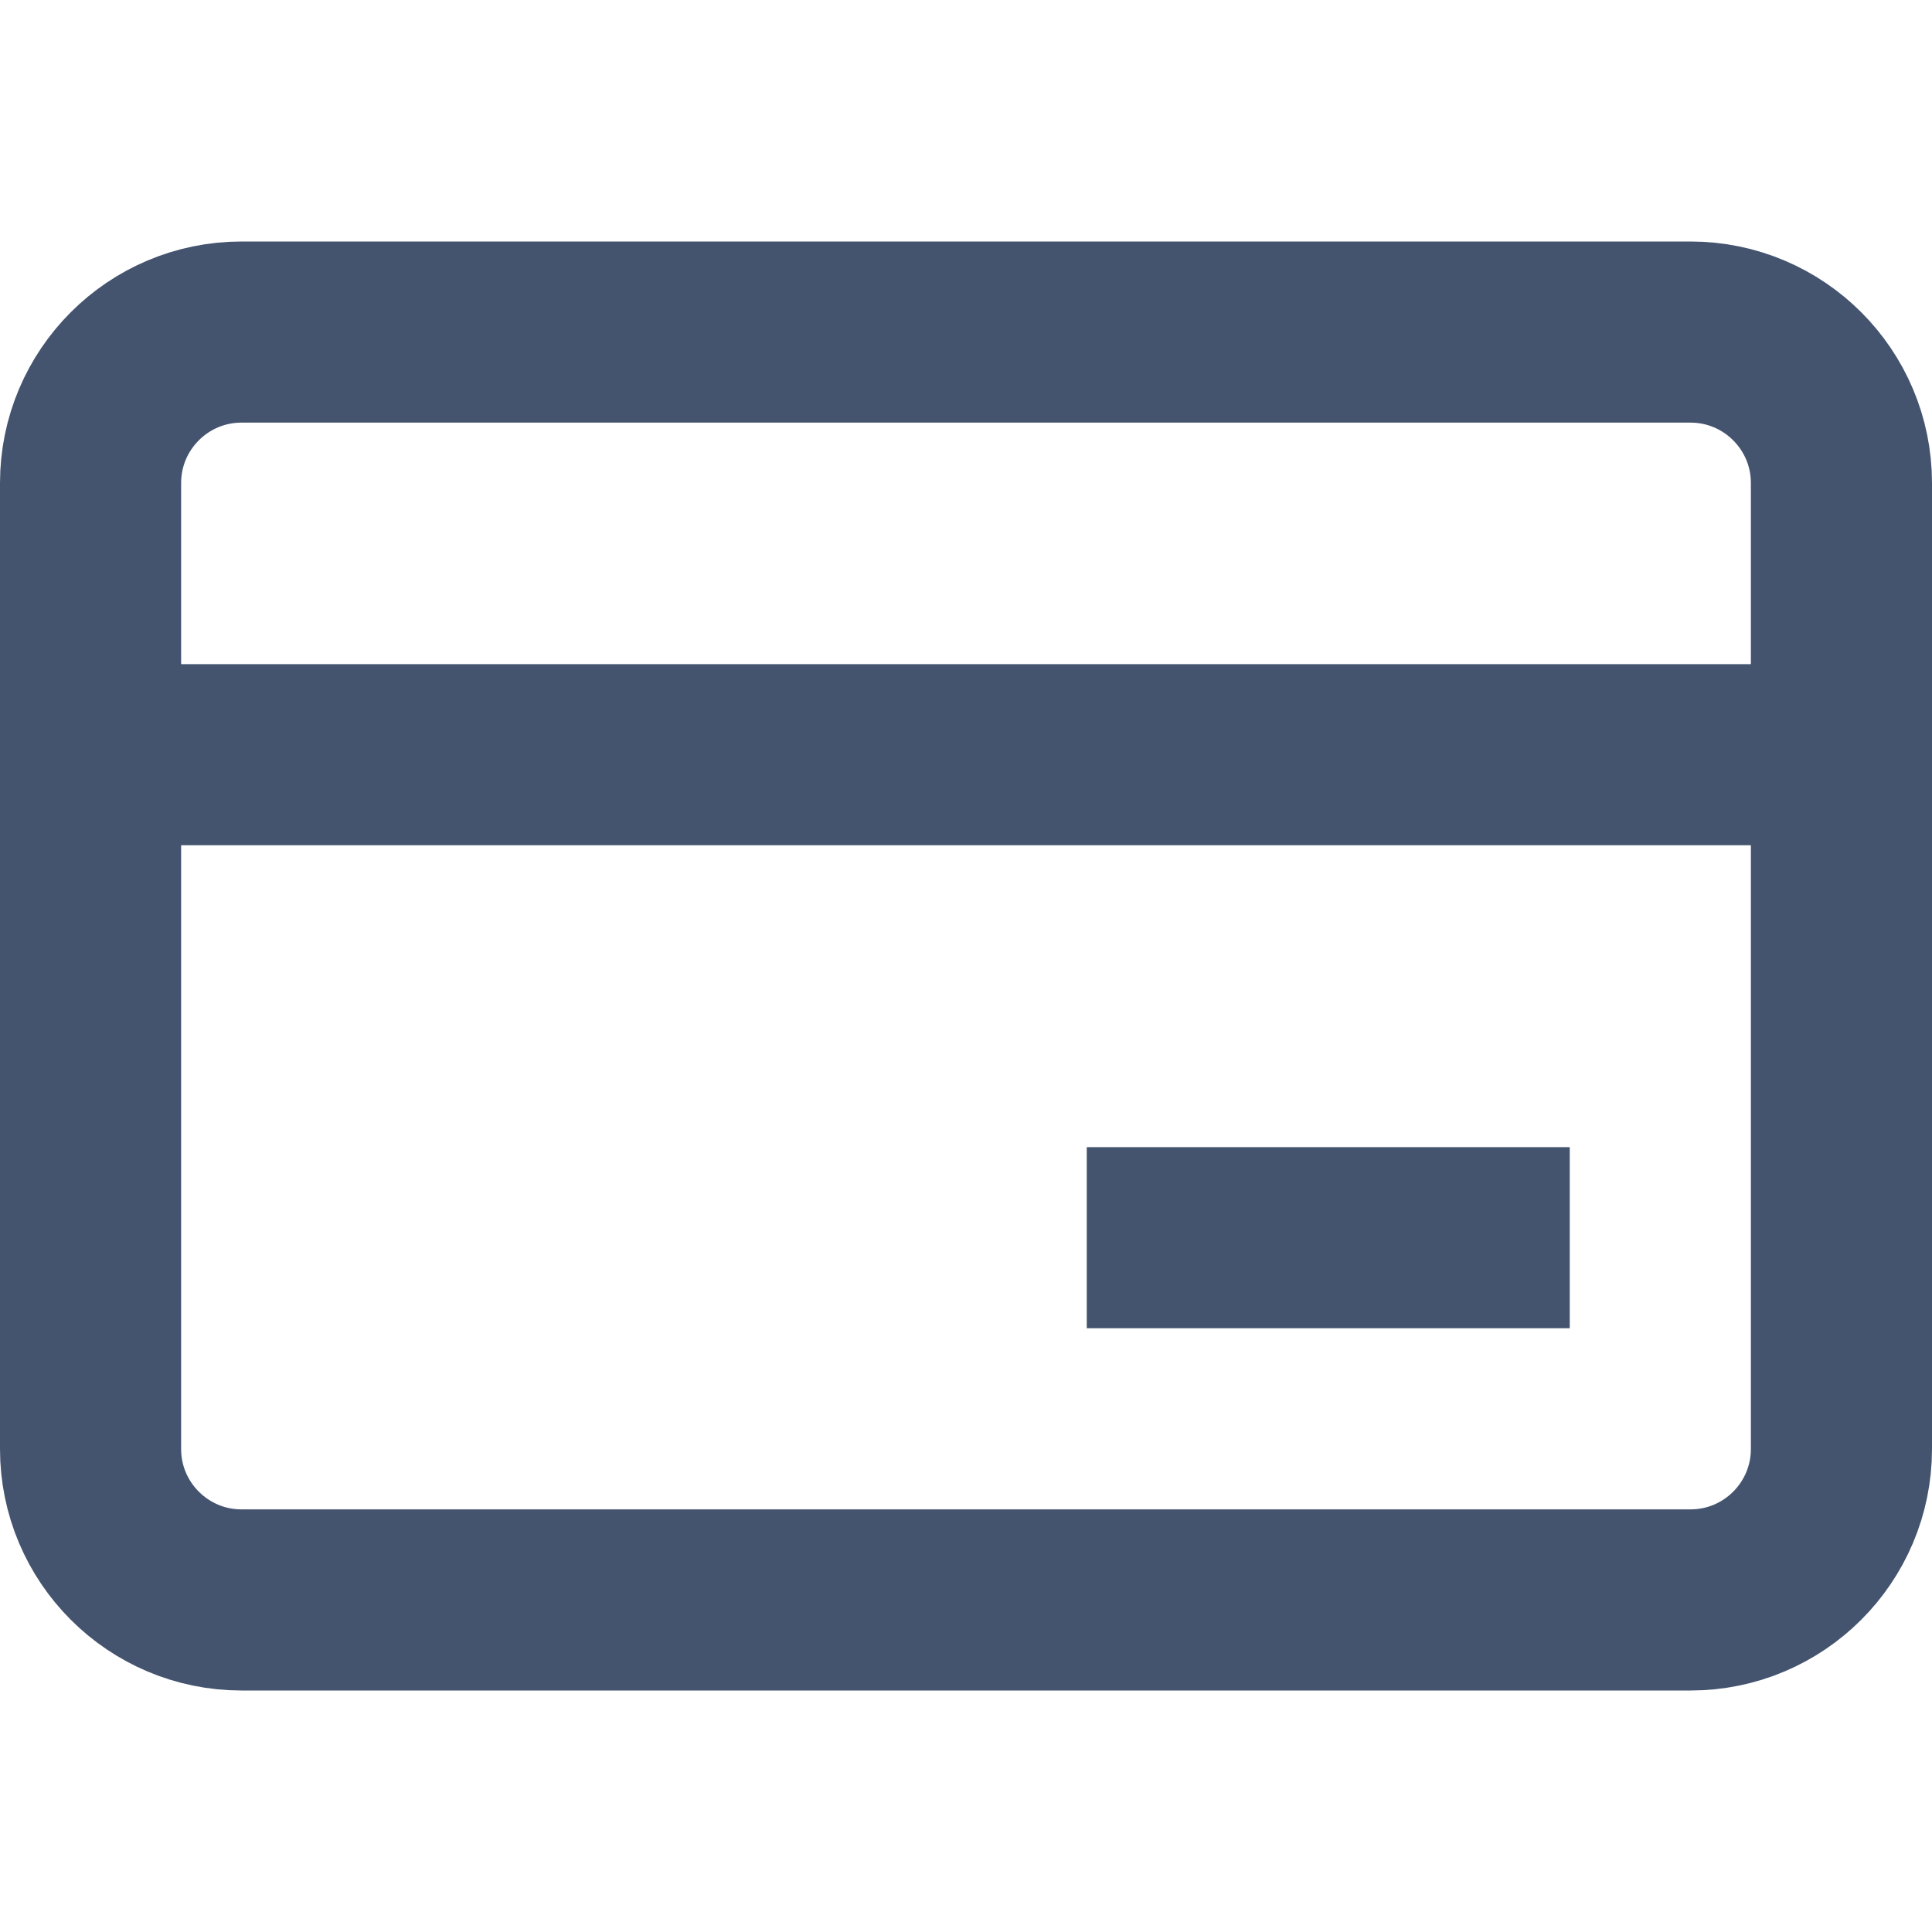 <svg width="16" height="16" viewBox="0 0 16 16" fill="none" xmlns="http://www.w3.org/2000/svg">
<path d="M0.75 6.25V12C0.75 12.69 1.31 13.25 2 13.25H14C14.69 13.25 15.25 12.69 15.25 12V6.25M0.75 6.25V4C0.75 3.31 1.31 2.75 2 2.75H14C14.69 2.75 15.25 3.31 15.25 4V6.25M0.75 6.25H15.25M13 10.25H9" stroke="#44546F" stroke-width="1.5"/>
</svg>
